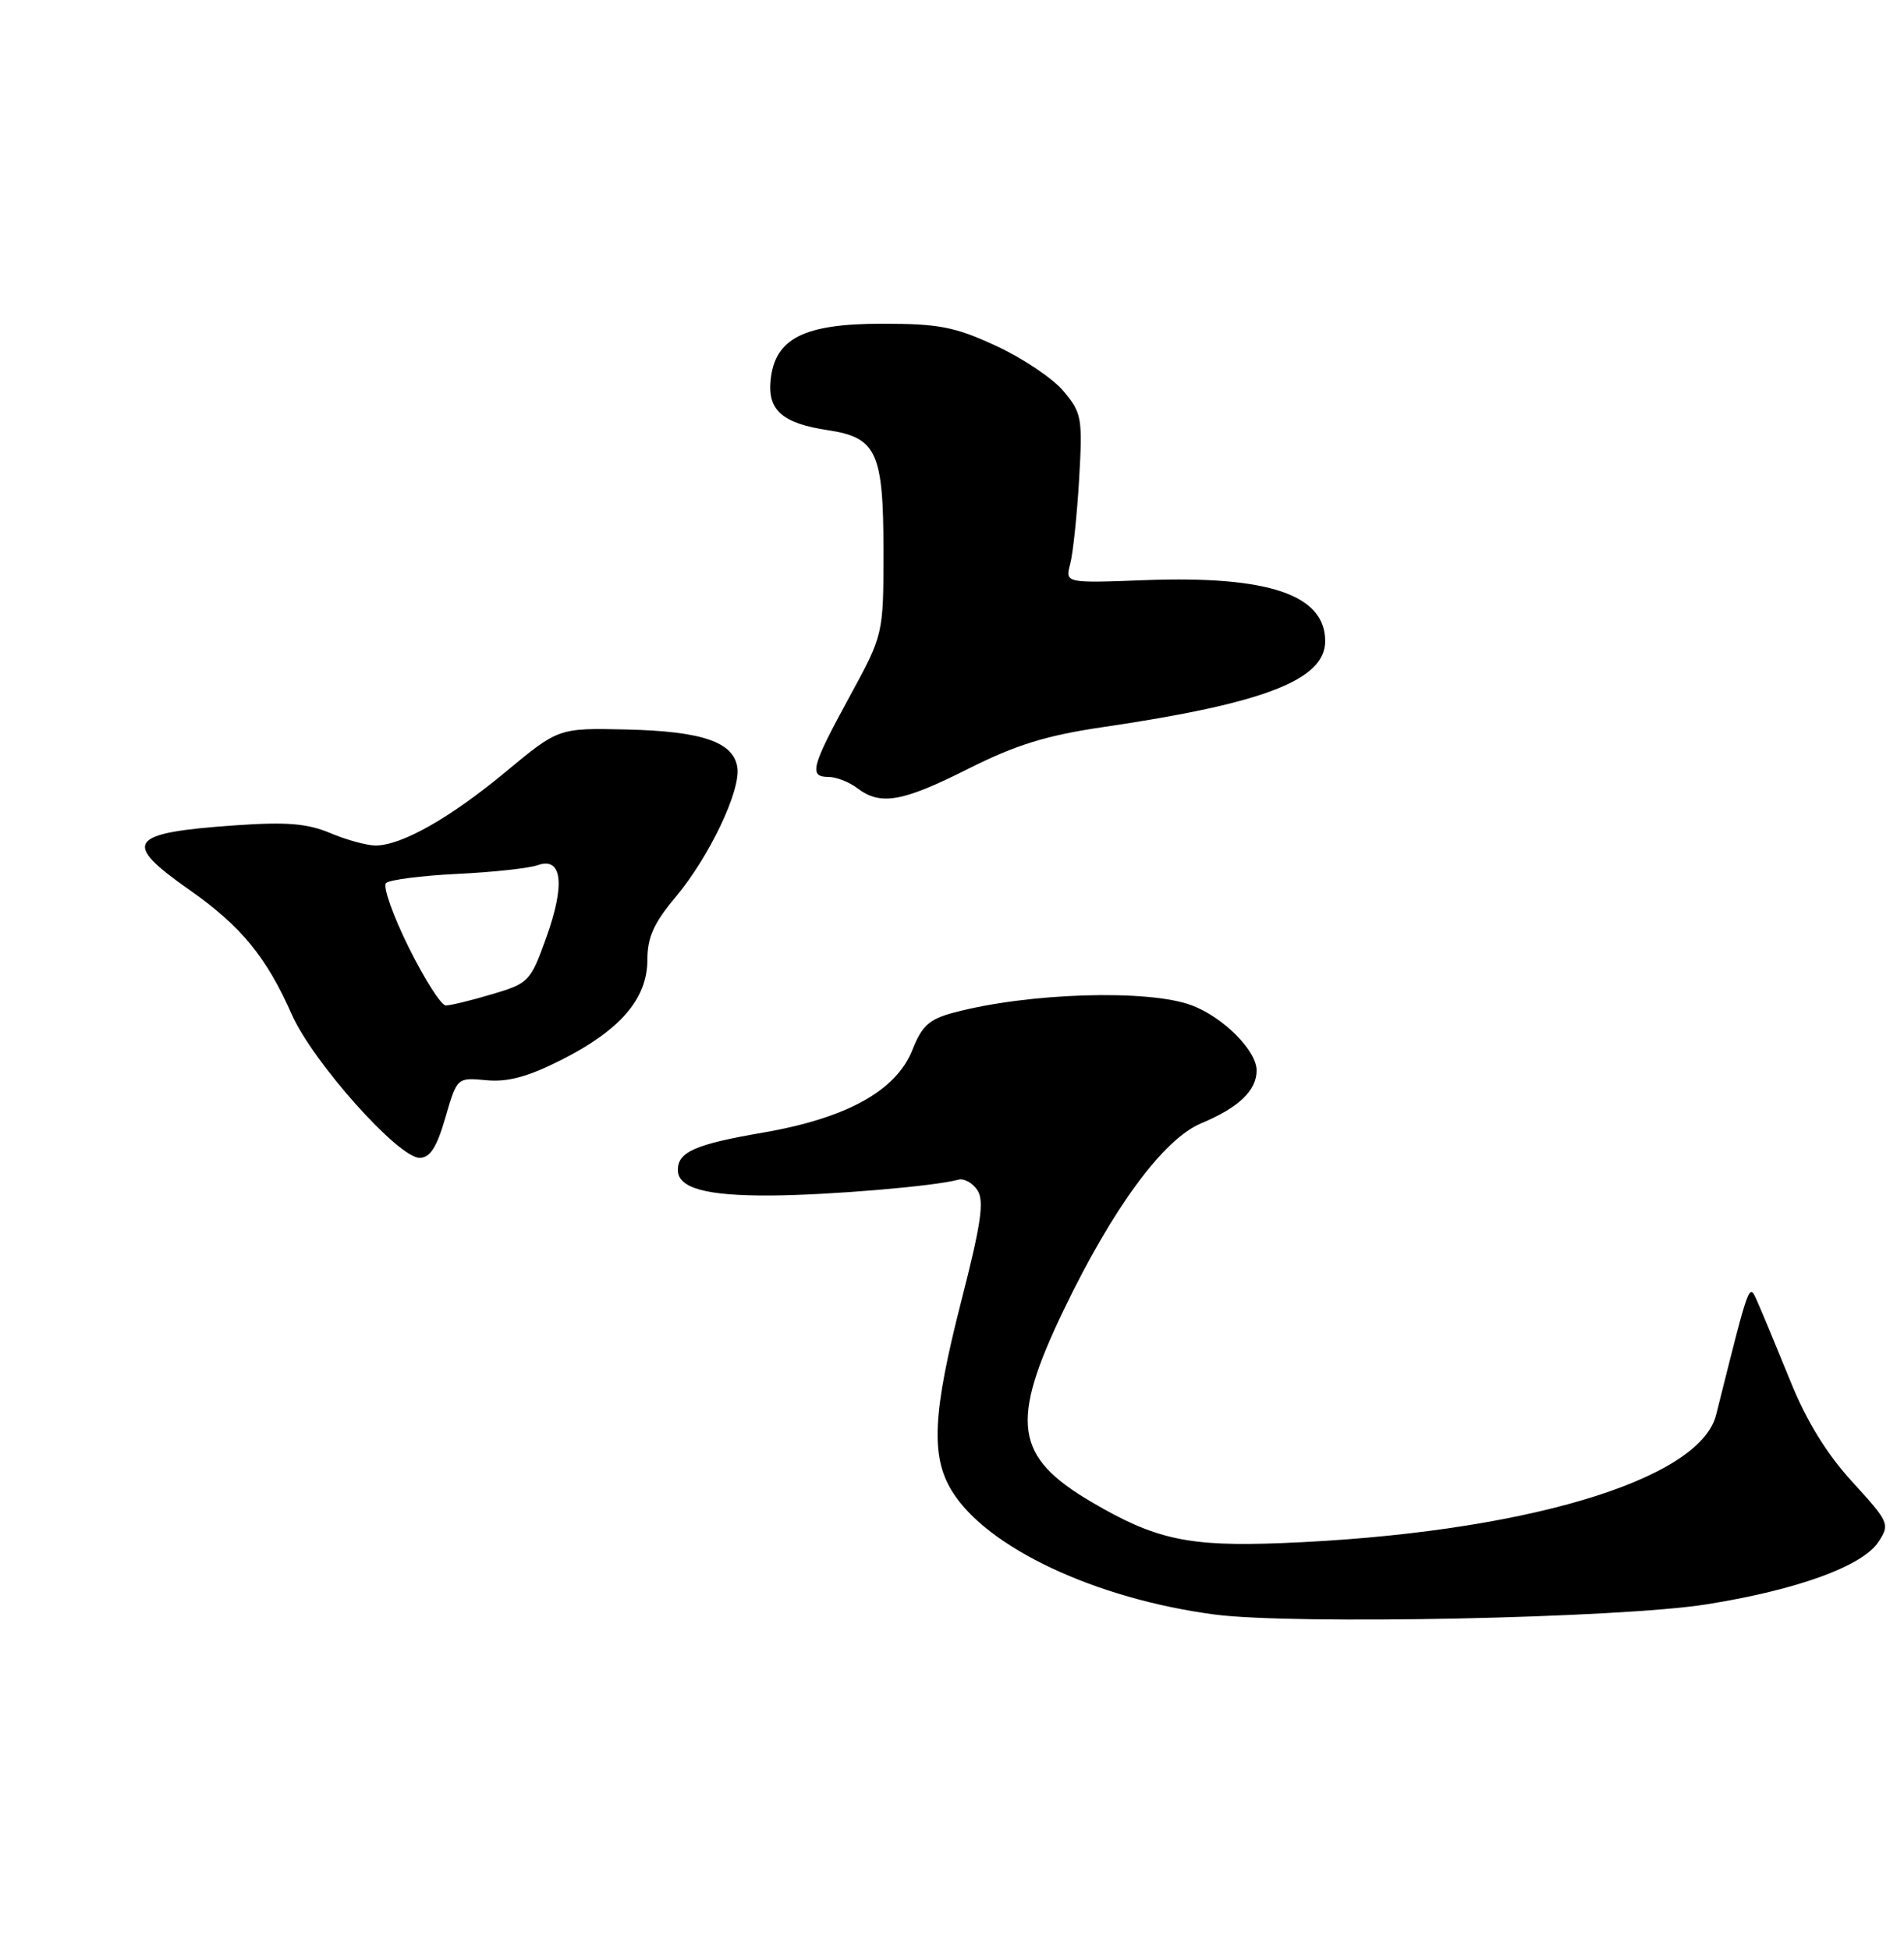 <?xml version="1.0" encoding="UTF-8" standalone="no"?>
<!DOCTYPE svg PUBLIC "-//W3C//DTD SVG 1.1//EN" "http://www.w3.org/Graphics/SVG/1.1/DTD/svg11.dtd" >
<svg xmlns="http://www.w3.org/2000/svg" xmlns:xlink="http://www.w3.org/1999/xlink" version="1.1" viewBox="0 0 250 256">
 <g >
 <path fill="currentColor"
d=" M 224.08 210.62 C 235.96 208.73 244.55 205.61 246.64 202.43 C 248.17 200.09 248.06 199.85 243.22 194.55 C 239.84 190.86 237.19 186.55 235.07 181.29 C 233.33 177.01 231.41 172.38 230.80 171.00 C 229.62 168.36 229.84 167.77 225.33 185.75 C 223.16 194.40 199.66 201.34 168.31 202.58 C 156.05 203.06 151.72 202.13 143.31 197.18 C 133.21 191.25 132.56 186.75 139.70 171.91 C 146.13 158.55 152.76 149.55 157.70 147.48 C 162.63 145.42 165.00 143.17 165.00 140.53 C 165.00 137.94 160.64 133.56 156.50 131.99 C 150.83 129.84 134.91 130.33 125.15 132.96 C 122.01 133.80 121.03 134.70 119.81 137.81 C 117.69 143.19 111.18 146.80 100.14 148.70 C 91.30 150.22 89.00 151.23 89.00 153.59 C 89.00 155.98 92.70 157.00 101.18 156.95 C 108.90 156.90 122.74 155.73 125.84 154.87 C 126.58 154.67 127.71 155.29 128.34 156.26 C 129.26 157.65 128.82 160.66 126.23 170.76 C 122.47 185.45 122.18 191.14 124.97 195.71 C 129.51 203.16 143.83 209.90 159.50 211.96 C 169.85 213.32 212.67 212.44 224.08 210.62 Z  M 58.48 146.72 C 60.01 141.45 60.01 141.45 63.85 141.81 C 66.67 142.08 69.31 141.37 73.72 139.14 C 81.44 135.24 85.00 131.11 85.00 126.02 C 85.00 123.07 85.84 121.19 88.65 117.84 C 93.08 112.58 97.26 103.84 96.82 100.77 C 96.34 97.42 92.22 96.00 82.26 95.77 C 73.34 95.57 73.34 95.57 66.42 101.31 C 59.10 107.39 52.72 111.00 49.31 111.00 C 48.17 111.00 45.50 110.27 43.37 109.37 C 40.34 108.10 37.63 107.88 30.89 108.35 C 16.79 109.34 15.92 110.55 24.85 116.81 C 31.65 121.58 34.98 125.63 38.32 133.20 C 41.08 139.42 52.29 152.00 55.09 152.00 C 56.47 152.00 57.34 150.65 58.48 146.72 Z  M 127.13 100.93 C 133.40 97.78 137.38 96.55 144.86 95.45 C 166.04 92.34 174.00 89.25 174.00 84.17 C 174.00 78.09 166.58 75.57 150.44 76.16 C 139.85 76.56 139.85 76.56 140.52 74.03 C 140.89 72.64 141.41 67.65 141.69 62.94 C 142.16 54.86 142.04 54.20 139.63 51.34 C 138.23 49.67 134.25 47.00 130.79 45.41 C 125.38 42.90 123.29 42.50 115.82 42.50 C 105.53 42.50 101.72 44.43 101.18 49.94 C 100.79 53.88 102.75 55.58 108.73 56.48 C 115.11 57.44 116.00 59.39 116.00 72.37 C 116.00 83.30 116.00 83.30 111.50 91.55 C 106.51 100.71 106.17 102.00 108.81 102.00 C 109.80 102.00 111.49 102.66 112.56 103.47 C 115.62 105.79 118.47 105.29 127.13 100.93 Z  M 53.66 124.36 C 51.58 120.16 50.24 116.37 50.69 115.93 C 51.14 115.50 55.33 114.96 60.00 114.73 C 64.67 114.51 69.45 113.99 70.61 113.58 C 73.82 112.45 74.24 116.10 71.72 123.11 C 69.66 128.85 69.42 129.10 64.61 130.52 C 61.88 131.34 59.14 132.00 58.54 132.00 C 57.93 132.00 55.74 128.56 53.66 124.36 Z "/>
</g>
</svg>